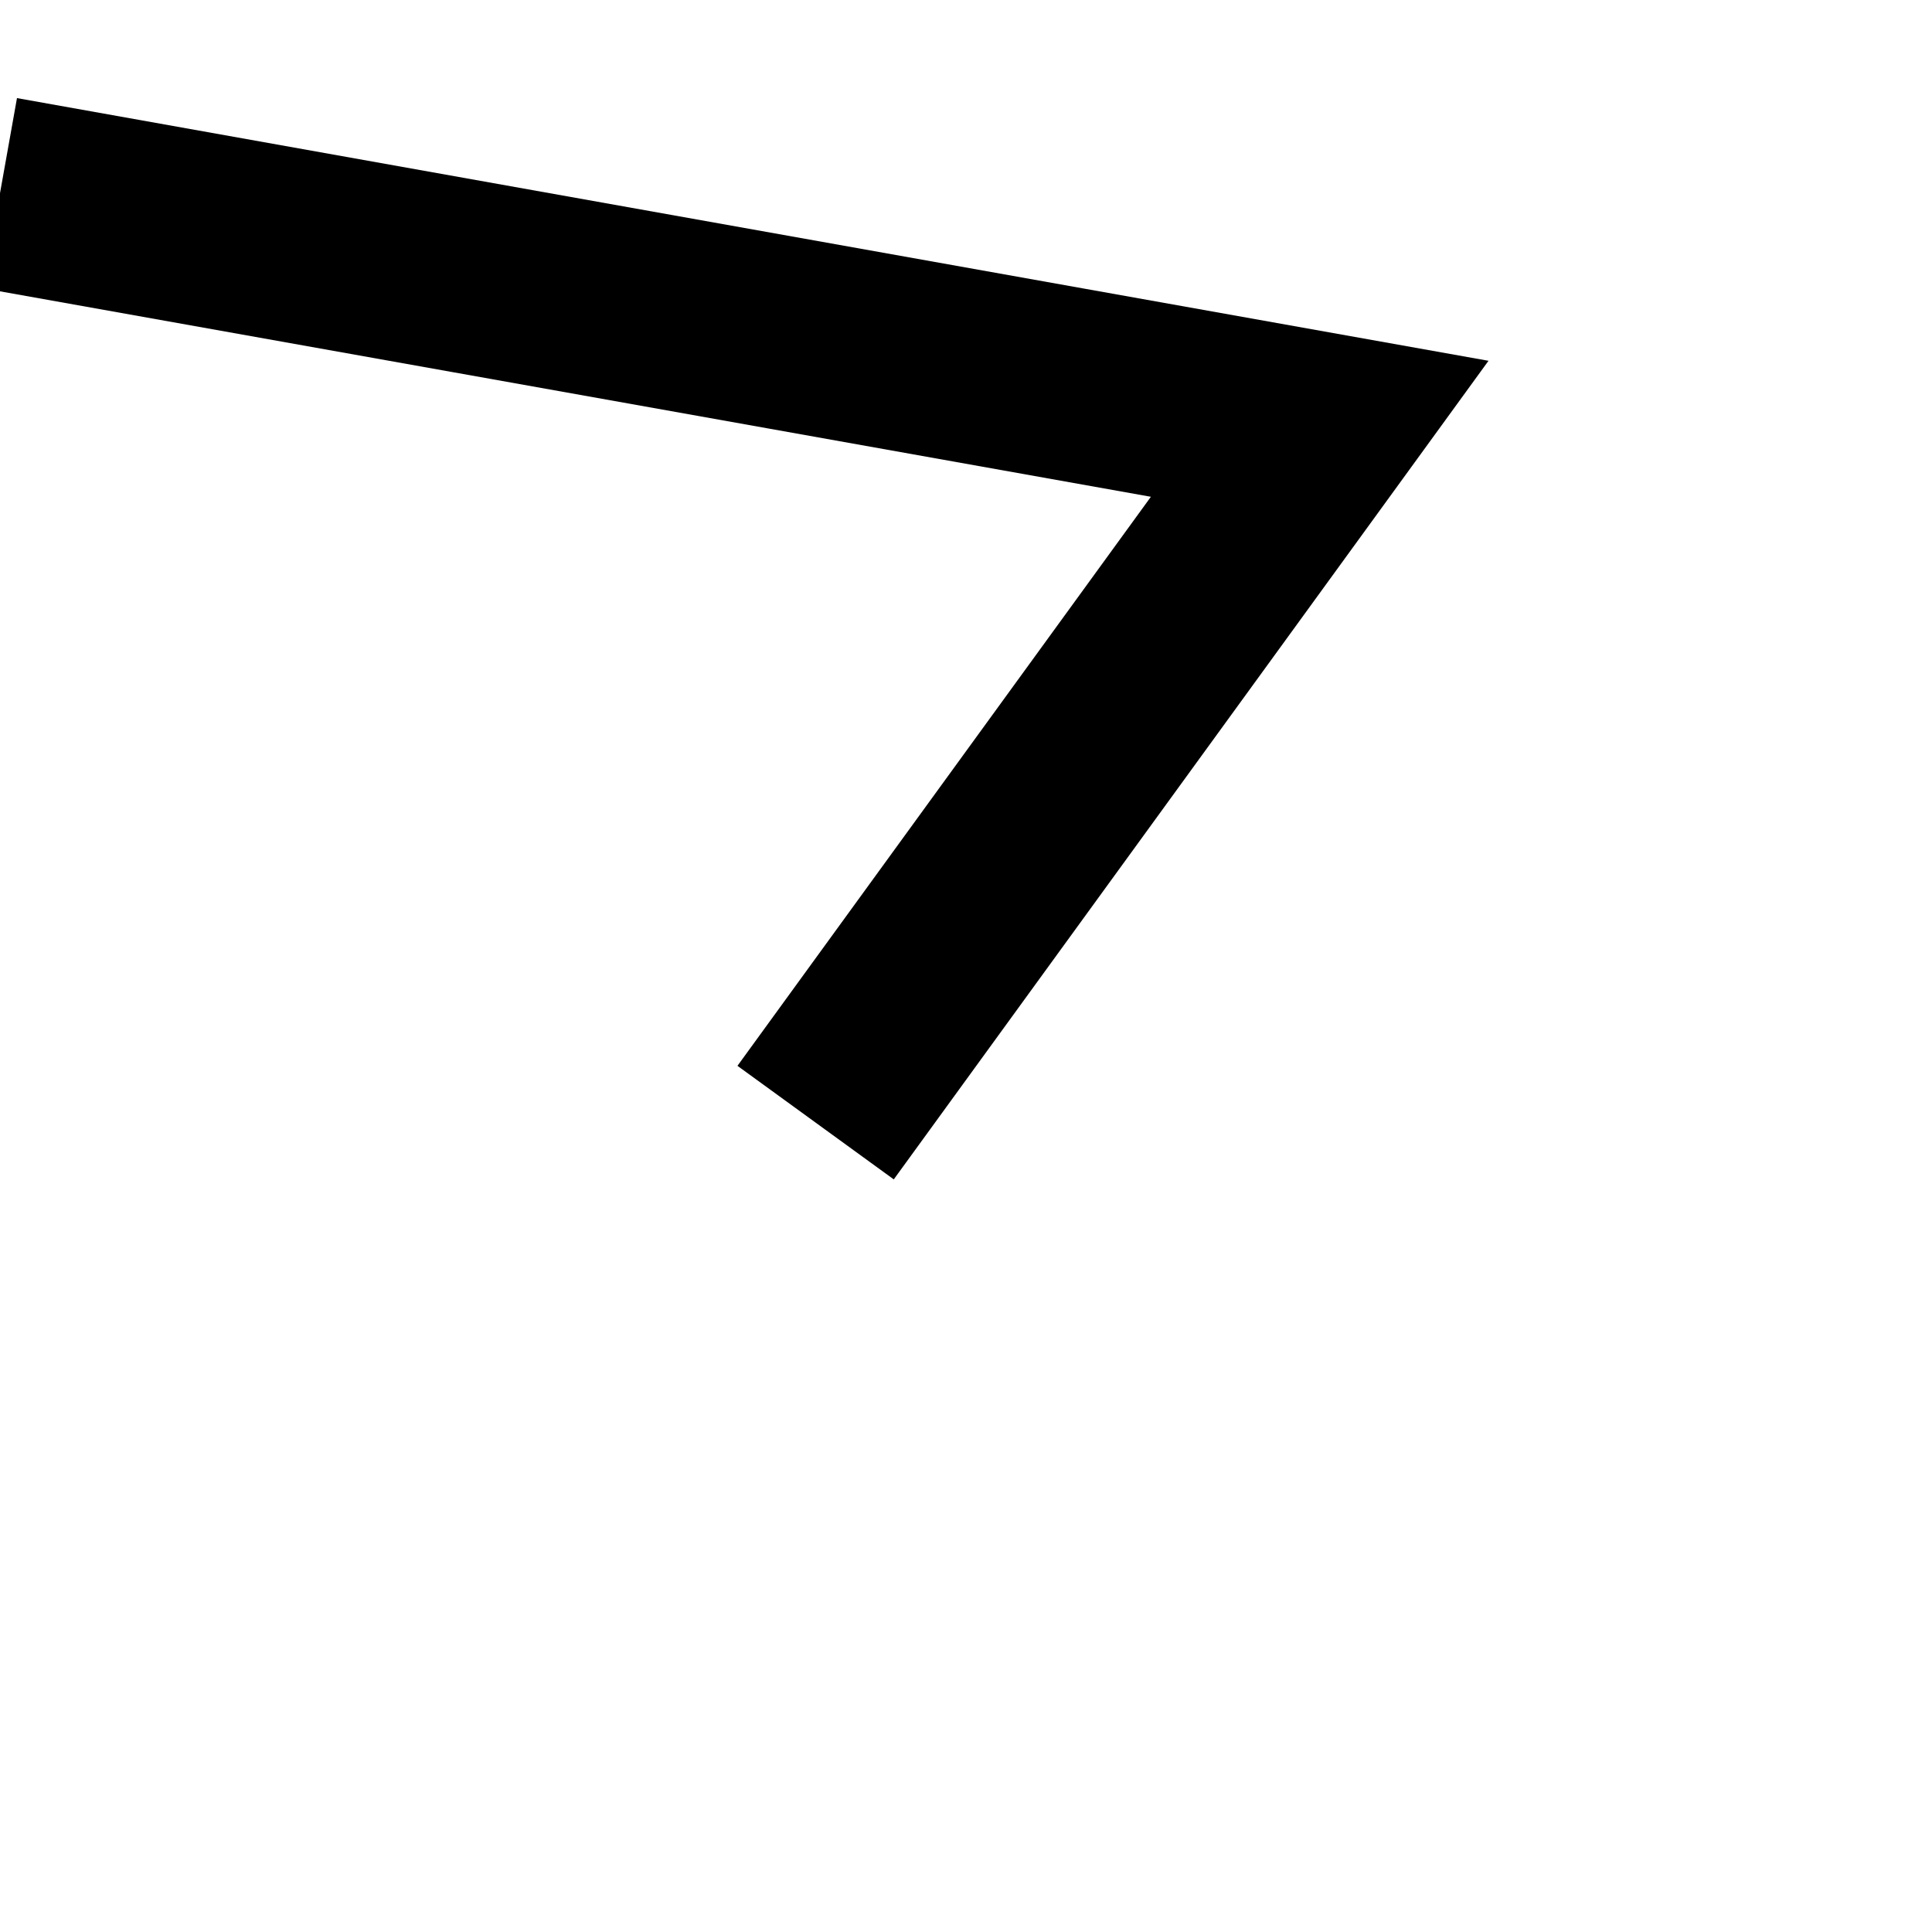 <svg id="eUC0Gd9nZ5N1"
     xmlns="http://www.w3.org/2000/svg"
     xmlns:xlink="http://www.w3.org/1999/xlink"
     viewBox="0 0 100 100"
     >
<polyline points="0,10 68.307,22.194 42.216,58.106 42.216,58.106 68.307,22.194 0,10"
	  
			  stroke="#000"
				 stroke-width="10"
	  />
</svg>
